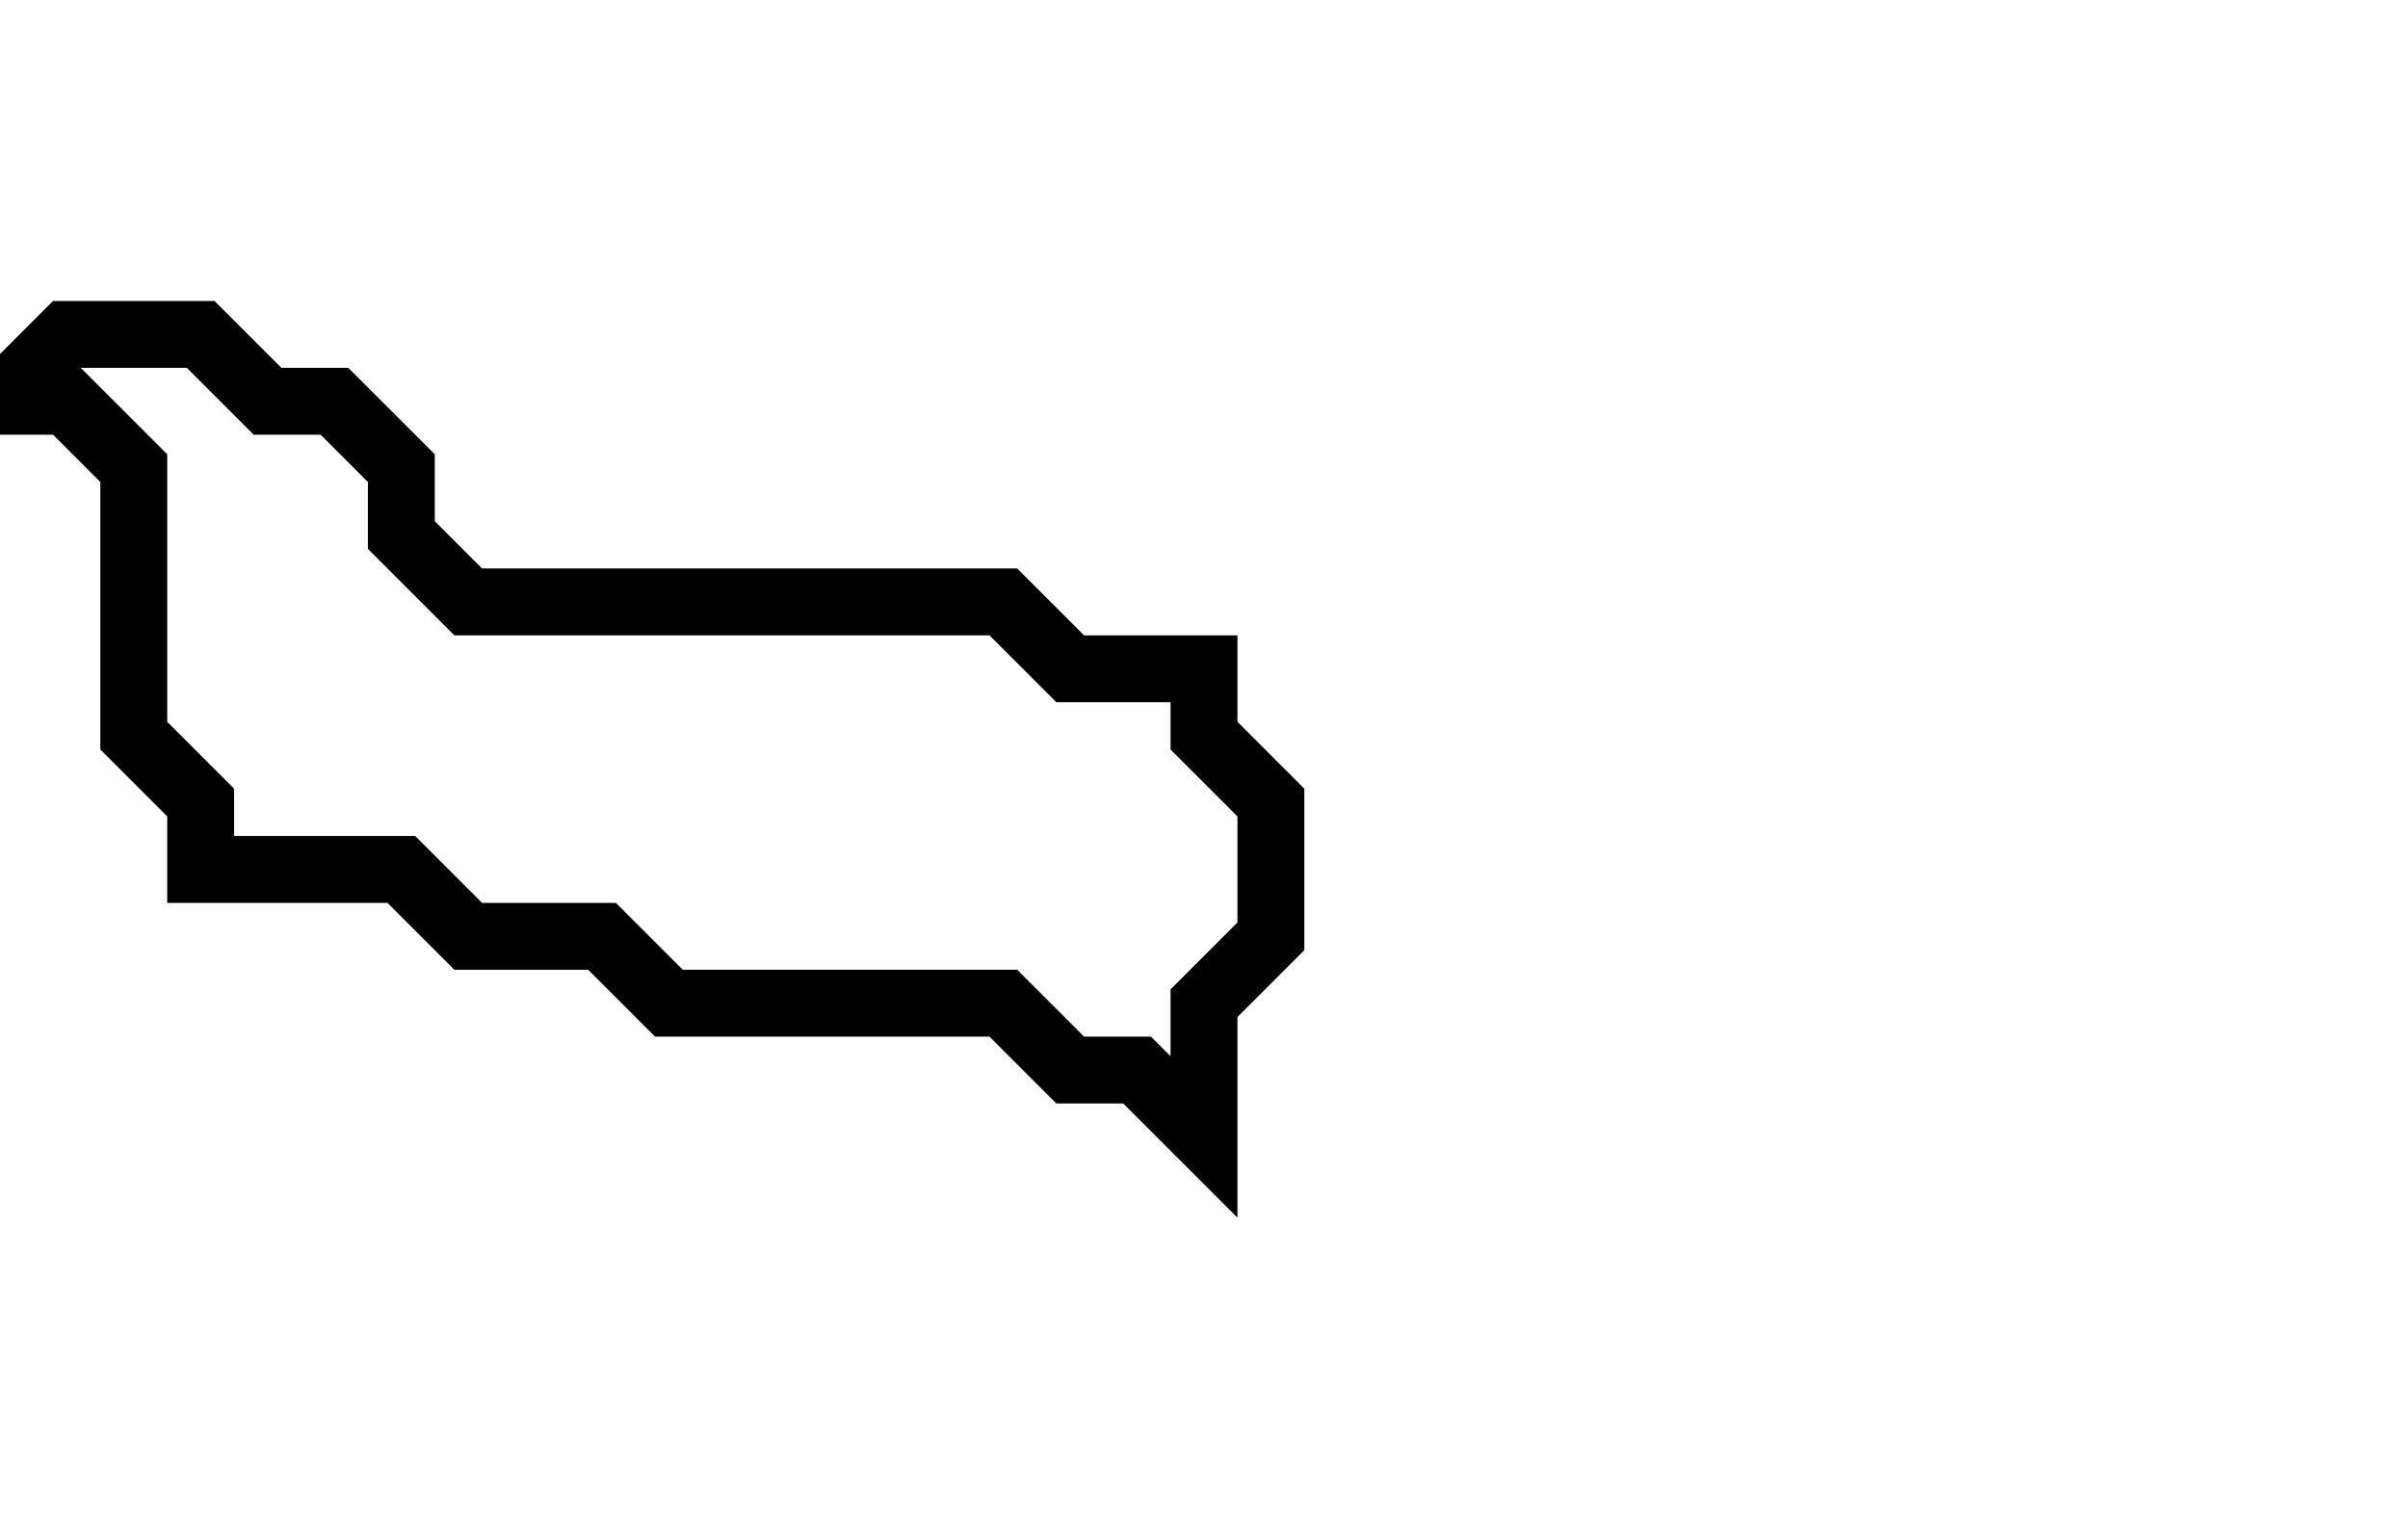 <svg xmlns="http://www.w3.org/2000/svg" width="36" height="23">
  <path d="M 1,5 L 0,6 L 1,6 L 2,7 L 2,11 L 3,12 L 3,13 L 6,13 L 7,14 L 9,14 L 10,15 L 15,15 L 16,16 L 17,16 L 18,17 L 18,15 L 19,14 L 19,12 L 18,11 L 18,10 L 16,10 L 15,9 L 7,9 L 6,8 L 6,7 L 5,6 L 4,6 L 3,5 Z" fill="none" stroke="black" stroke-width="1"/>
</svg>